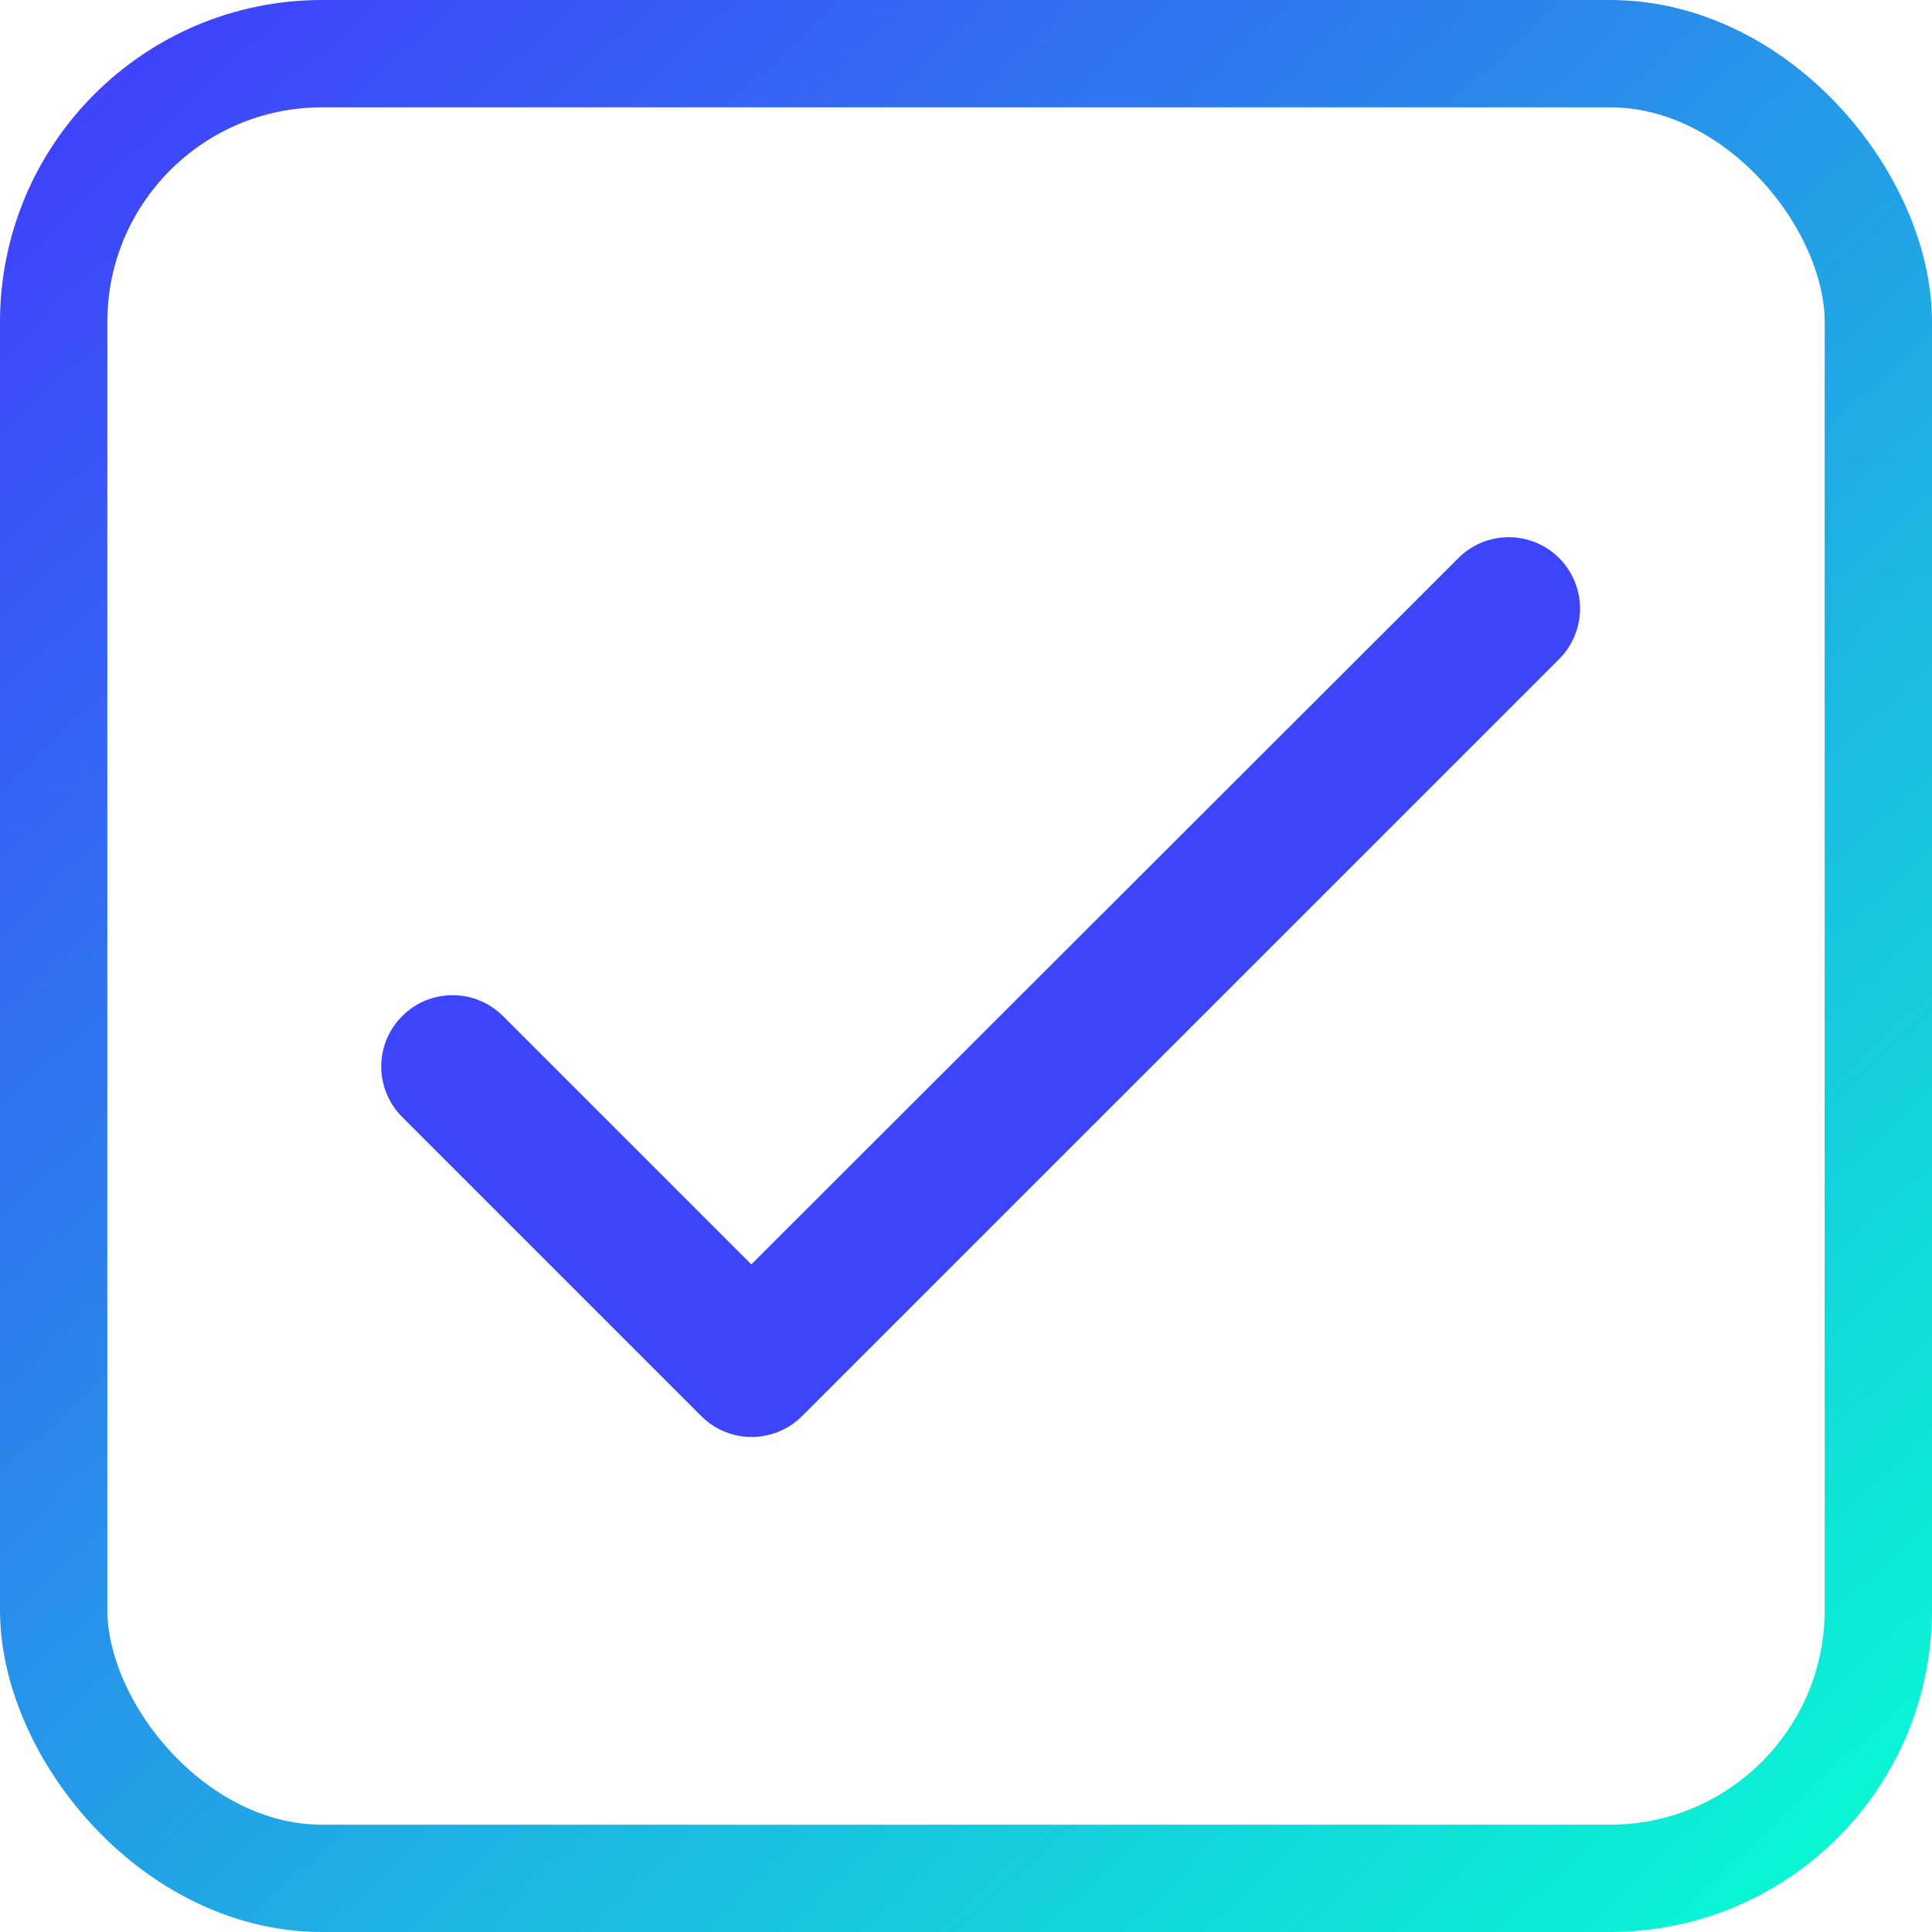 <svg width="18" height="18" viewBox="0 0 18 18" fill="none" xmlns="http://www.w3.org/2000/svg">
<rect x="0.5" y="0.5" width="17" height="17" rx="2.5" stroke="url(#paint0_linear_5_994)"/>
<path d="M7 11.78L4.687 9.467C4.562 9.342 4.393 9.272 4.217 9.272C4.04 9.272 3.871 9.342 3.747 9.467C3.622 9.591 3.552 9.76 3.552 9.937C3.552 10.024 3.569 10.11 3.603 10.191C3.636 10.272 3.685 10.345 3.747 10.407L6.533 13.193C6.793 13.453 7.213 13.453 7.473 13.193L14.527 6.14C14.651 6.015 14.721 5.846 14.721 5.67C14.721 5.494 14.651 5.325 14.527 5.2C14.402 5.075 14.233 5.005 14.057 5.005C13.88 5.005 13.711 5.075 13.587 5.2L7 11.78Z" fill="#3D45FA"/>
<defs>
<linearGradient id="paint0_linear_5_994" x1="1" y1="-4.46621e-07" x2="18" y2="18" gradientUnits="userSpaceOnUse">
<stop stop-color="#403EFC"/>
<stop offset="1" stop-color="#07FFD2"/>
</linearGradient>
</defs>
</svg>
